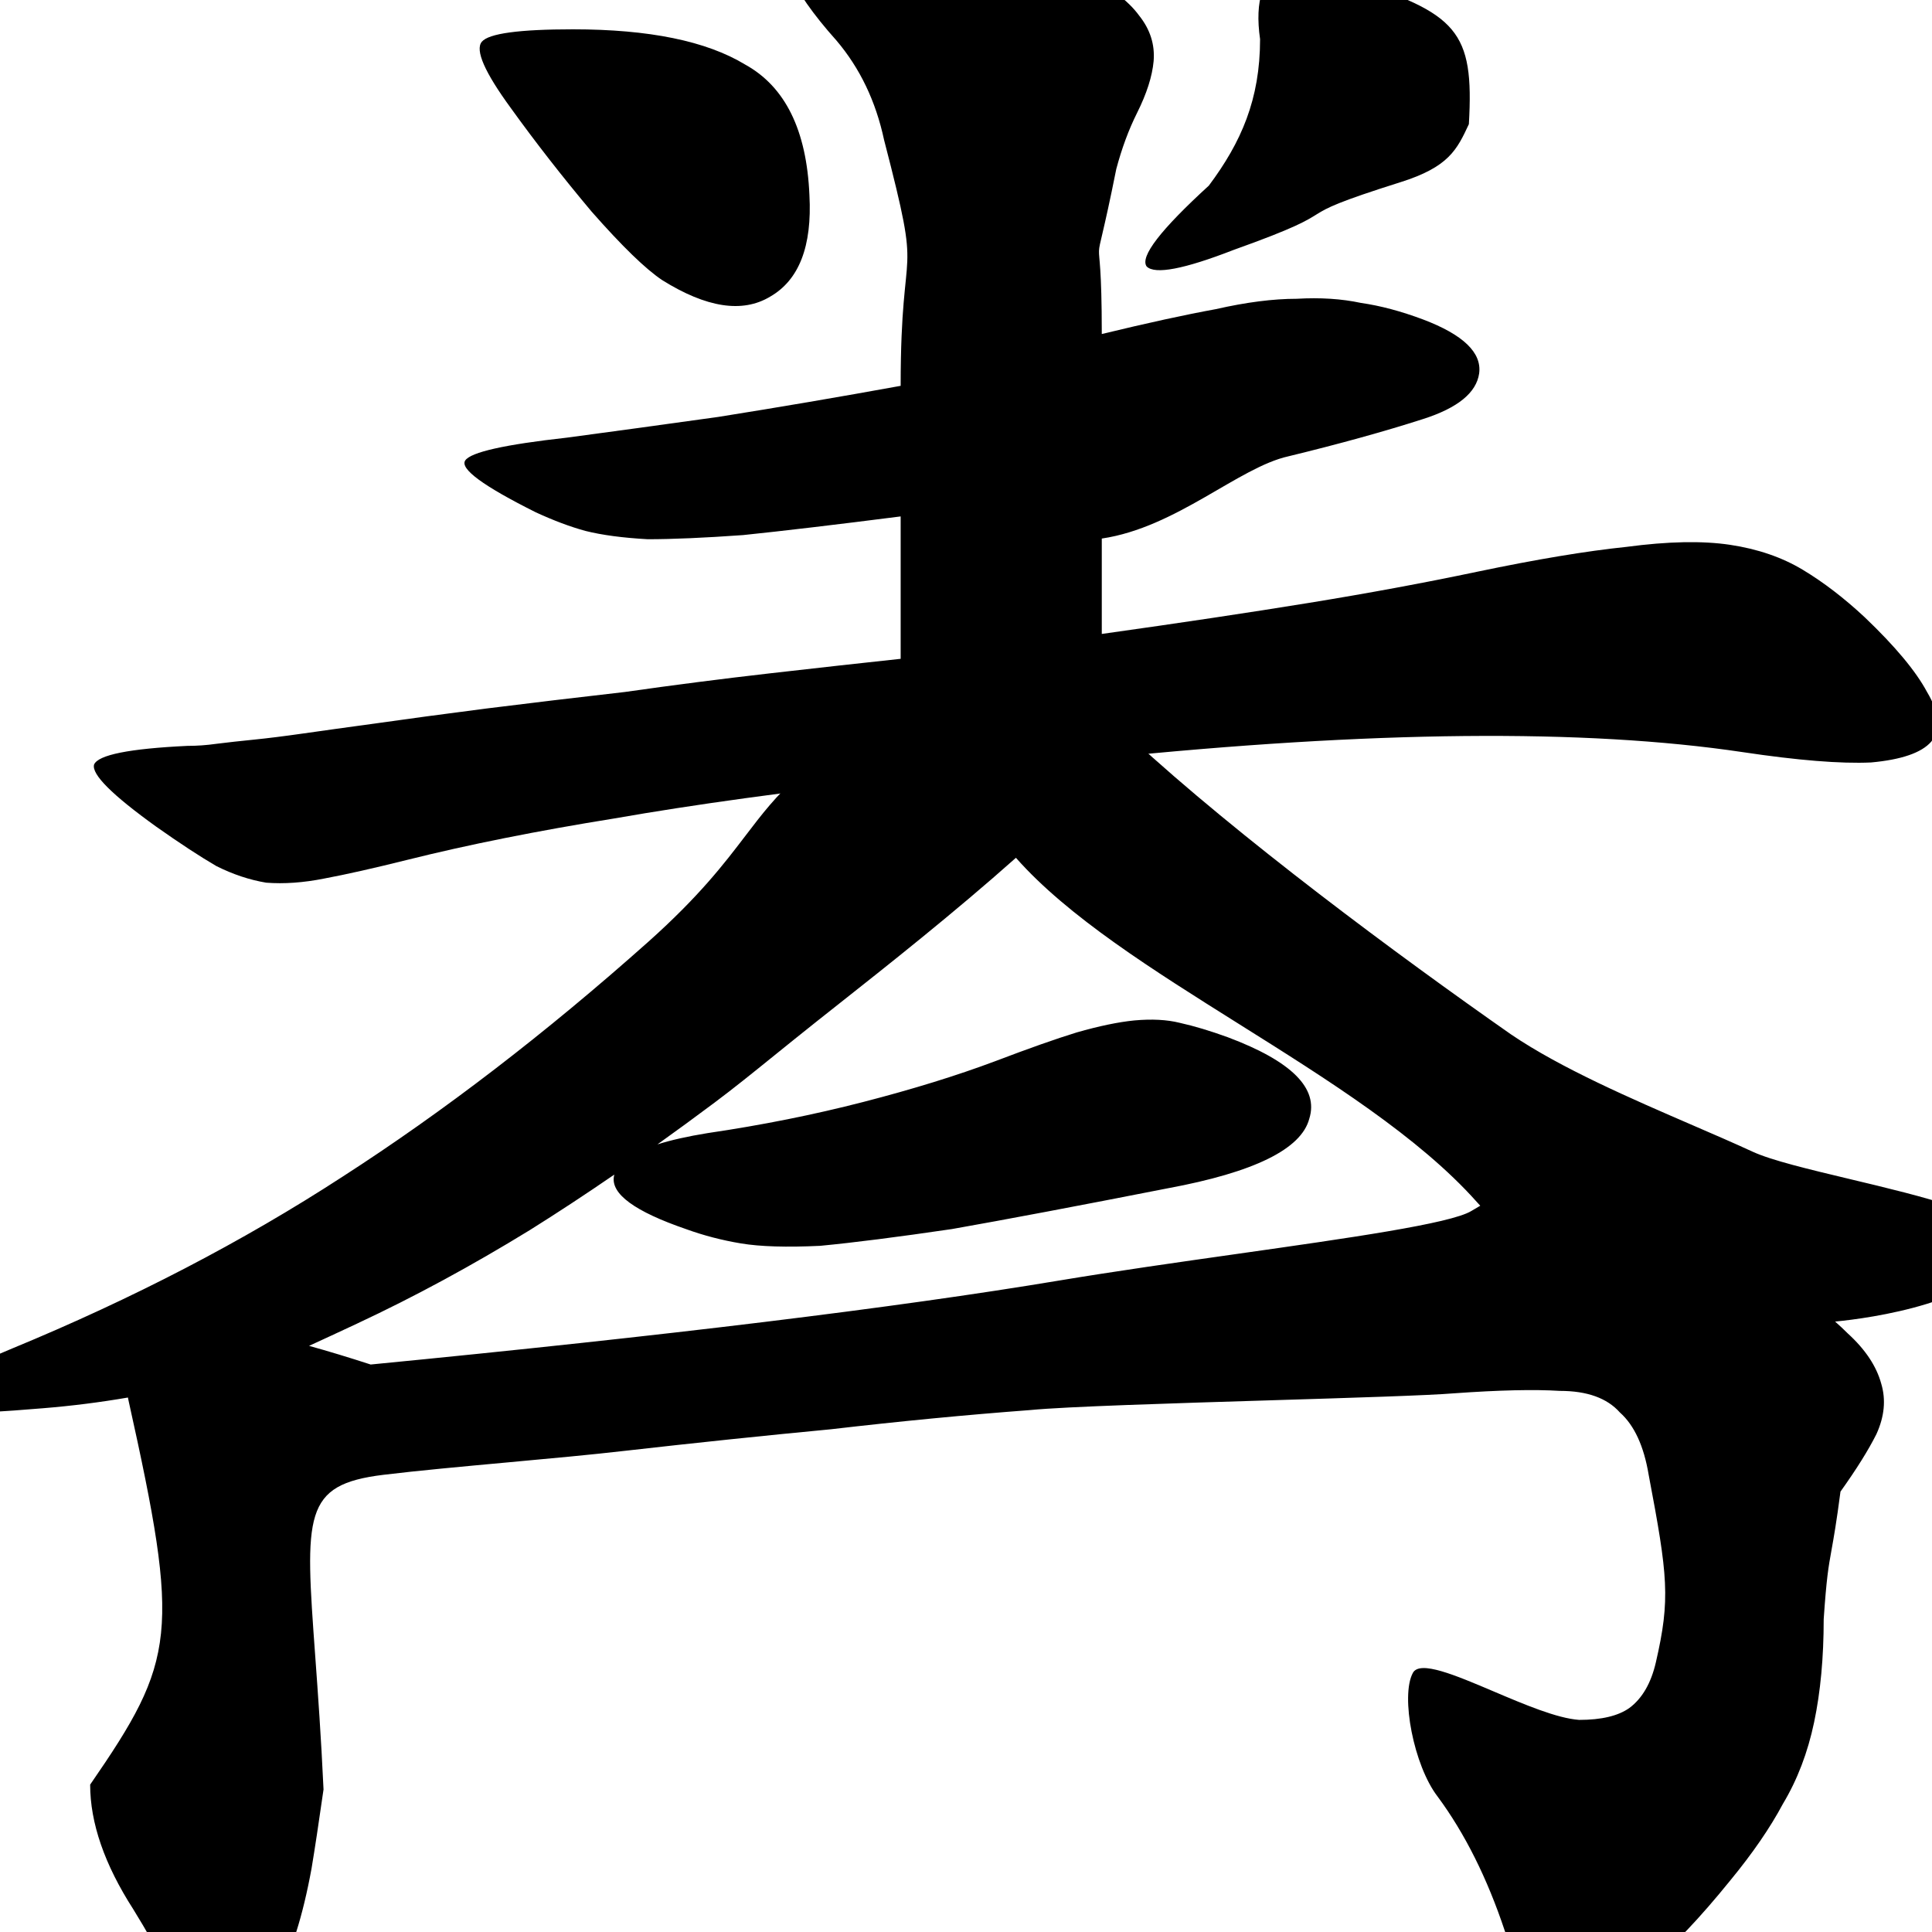 <svg width="350" height="350" viewBox="0 0 350 350" fill="none" xmlns="http://www.w3.org/2000/svg">
<path fill-rule="evenodd" clip-rule="evenodd" d="M111.285 212.79C106.067 216.372 100.963 219.725 95.973 222.849C85.481 229.288 75.085 234.917 64.786 239.736C61.367 241.336 58.471 242.681 55.989 243.815C59.434 244.769 63.156 245.896 67.153 247.195C120.725 241.982 162.28 236.915 191.817 231.992C201.98 230.298 213.308 228.69 224.033 227.168L224.033 227.168C244.478 224.265 262.729 221.675 266.528 219.395C267.085 219.061 267.629 218.739 268.162 218.429C267.942 218.196 267.732 217.966 267.533 217.74C257.044 205.962 240.621 195.658 224.494 185.538L224.494 185.538C208.83 175.71 193.445 166.056 184.045 155.397C172.855 165.362 160.518 175.108 152.013 181.827L152.013 181.827C150.547 182.986 149.194 184.054 147.981 185.018C145.137 187.278 142.643 189.294 140.358 191.14C136.32 194.404 132.935 197.139 129.429 199.762C125.94 202.373 122.497 204.891 119.101 207.316C121.552 206.539 124.572 205.86 128.161 205.278C138.006 203.83 147.418 201.948 156.394 199.631C165.371 197.315 173.335 194.853 180.285 192.247C186.366 189.93 191.289 188.193 195.053 187.035C199.107 185.876 202.582 185.152 205.478 184.863C208.664 184.573 211.415 184.718 213.731 185.297C216.337 185.876 219.233 186.745 222.419 187.903C234.002 192.247 238.925 197.17 237.187 202.672C235.739 208.174 227.197 212.373 211.559 215.269C195.343 218.454 182.312 220.915 172.466 222.653C162.621 224.101 154.657 225.114 148.576 225.693C142.495 225.983 137.717 225.838 134.242 225.259C130.767 224.68 127.437 223.811 124.251 222.653C114.985 219.468 110.641 216.282 111.22 213.097C111.237 212.994 111.259 212.891 111.285 212.79ZM332.45 239.416C332.893 239.372 333.334 239.325 333.774 239.275C341.686 238.399 363.104 234.782 363.104 224.643C363.104 220.278 348.236 216.731 335.071 213.59C327.719 211.835 320.898 210.208 317.495 208.636C314.263 207.143 310.583 205.551 306.692 203.868L306.691 203.868C295.59 199.067 282.774 193.525 273.769 187.414C253.098 172.96 224.272 151.559 205.118 133.878C207.558 130.7 209.353 127.771 210.262 125.226C204.148 117.764 178.358 120.413 163.486 128.275C145.387 137.844 140.962 143.646 135.032 151.422C131.192 156.457 126.721 162.32 117.496 170.57C98.894 187.145 80.406 201.349 62.033 213.182C44.013 224.898 24.062 235.271 2.181 244.301C-2.336 246.154 -6.11 247.931 -9.14 249.634C-11.816 251.218 -13.219 252.55 -13.349 253.63C-13.264 254.811 -11.66 255.572 -8.535 255.911C-5.271 256.032 0.186 255.765 7.838 255.113C13.002 254.692 18.114 254.046 23.174 253.175C23.208 253.352 23.244 253.53 23.282 253.71C32.678 295.994 31.896 300.716 16.332 323.303C16.332 330.253 18.938 337.782 24.15 345.89C26.632 349.893 28.483 353.299 30.009 356.106L30.009 356.107C34.003 363.454 35.773 366.709 40.801 365.871C48.041 365.002 53.253 355.881 56.438 338.506C57.018 335.031 57.742 330.253 58.61 324.172C58.165 314.579 57.587 306.619 57.106 300.006L57.106 300.005C55.24 274.34 54.849 268.959 69.469 267.176C75.643 266.423 83.853 265.67 92.063 264.917C99.641 264.222 107.219 263.527 113.196 262.832C125.937 261.384 138.389 260.081 150.552 258.923C163.004 257.475 175.021 256.317 186.604 255.448C193.087 254.815 212.304 254.226 230.113 253.68H230.114C244.921 253.226 258.755 252.802 263.488 252.407C271.596 251.828 277.967 251.683 282.6 251.973C287.523 251.973 291.142 253.276 293.459 255.882C296.065 258.199 297.803 261.964 298.672 267.176C302.146 285.513 302.626 289.66 299.975 301.15C299.106 304.915 297.513 307.666 295.197 309.403C293.17 310.851 290.129 311.575 286.075 311.575C282.052 311.288 276.139 308.776 270.599 306.422C263.614 303.455 257.221 300.739 255.959 303.053C253.679 307.233 256.125 319.882 260.447 325.475C265.37 332.135 269.424 340.244 272.609 349.8C275.795 359.066 280.573 363.265 286.943 362.396C293.604 361.528 302.436 354.288 313.44 340.678C317.494 335.755 320.679 331.122 322.996 326.778C325.602 322.434 327.485 317.511 328.643 312.009C329.801 306.507 330.38 300.281 330.38 293.331C330.894 285.816 331.23 283.946 331.793 280.819C332.182 278.653 332.68 275.883 333.421 270.217C336.317 266.162 338.489 262.687 339.937 259.792C341.385 256.606 341.674 253.566 340.805 250.67C339.937 247.485 337.909 244.444 334.724 241.548C334.034 240.858 333.276 240.147 332.45 239.416Z" fill="black"/>
<path d="M253.705 33.005C230.981 40.178 246.214 37.159 223.502 45.267C214.487 48.772 209.228 49.773 207.726 48.272C206.474 46.519 210.23 41.638 218.994 33.627C224.862 25.778 228.274 17.99 228.274 7.095C227.773 3.59 227.898 0.711 228.649 -1.542C229.4 -3.795 231.028 -5.172 233.532 -5.673C236.287 -6.173 239.918 -5.548 244.426 -3.795C264.022 2.391 267.075 5.598 266.1 22.49C263.947 27.111 262.469 30.251 253.705 33.005ZM146.635 35.352C147.136 44.614 144.757 50.748 139.499 53.752C134.49 56.756 127.979 55.754 119.966 50.748C116.961 48.745 112.704 44.614 107.195 38.356C101.936 32.097 97.053 25.839 92.545 19.581C87.787 13.072 86.034 9.066 87.286 7.564C88.538 6.062 94.048 5.311 103.814 5.311C117.587 5.311 127.979 7.439 134.991 11.695C142.253 15.7 146.135 23.586 146.635 35.352ZM337.83 111.841C343.339 117.098 347.095 121.604 349.098 125.359C351.352 129.115 351.603 132.119 349.85 134.372C348.097 136.374 344.466 137.626 338.956 138.127C333.447 138.377 325.684 137.751 315.668 136.249C287.12 131.993 248.43 132.369 199.599 137.376C182.276 138.127 176.641 139.634 163.163 141.131C142.879 143.384 125.6 145.762 111.327 148.265C97.303 150.518 84.782 153.022 73.764 155.776C67.754 157.278 62.745 158.404 58.739 159.155C54.983 159.906 51.477 160.156 48.221 159.906C45.216 159.405 42.211 158.404 39.206 156.902C36.201 155.15 32.57 152.772 28.313 149.767C20.3 144.01 16.543 140.255 17.044 138.502C17.795 136.75 23.43 135.623 33.947 135.123C35.7 135.123 37.453 134.997 39.206 134.747C41.209 134.497 43.463 134.246 45.968 133.996C48.472 133.746 51.477 133.37 54.983 132.87C58.488 132.369 62.996 131.743 68.505 130.992C73.764 130.241 80.275 129.365 88.038 128.363C96.051 127.362 104.44 126.361 113.205 125.359C121.969 124.108 130.734 122.981 139.499 121.98C148.263 120.978 156.151 120.102 163.163 119.351V93.555C151.393 95.058 141.878 96.184 134.615 96.935C127.604 97.436 121.844 97.686 117.337 97.686C112.829 97.436 109.073 96.935 106.068 96.184C103.313 95.433 100.308 94.307 97.053 92.805C87.537 88.048 83.28 84.919 84.281 83.417C85.283 81.915 91.418 80.538 102.687 79.286C110.2 78.285 119.34 77.033 130.108 75.531C141.126 73.779 152.145 71.901 163.163 69.898C163.163 41.404 167.361 53.123 160.158 25.348C158.656 18.338 155.776 12.33 151.519 7.323C147.261 2.567 144.382 -1.564 142.879 -5.069C141.627 -8.824 141.878 -11.577 143.63 -13.33C145.383 -15.332 148.889 -16.209 154.148 -15.958C159.407 -15.958 166.669 -14.707 175.934 -12.203C184.449 -9.95 191.085 -7.572 195.843 -5.069C200.851 -2.565 204.357 0.063 206.36 2.817C208.363 5.32 209.24 8.074 208.99 11.078C208.739 13.832 207.737 16.961 205.985 20.466C204.482 23.47 203.23 26.85 202.228 30.605C197.374 54.868 199.599 35.964 199.599 60.511C207.863 58.508 214.749 57.006 220.258 56.005C225.768 54.753 230.651 54.127 234.908 54.127C239.165 53.877 243.046 54.127 246.552 54.878C250.058 55.379 253.814 56.38 257.821 57.882C265.083 60.636 268.464 63.89 267.963 67.645C267.462 71.15 264.081 73.904 257.821 75.907C250.809 78.16 242.671 80.413 233.405 82.666C224.39 84.668 213.121 95.56 199.599 97.563V114.845C213.873 112.842 226.394 110.965 237.162 109.213C247.929 107.46 258.071 105.583 267.587 103.58C278.355 101.327 287.37 99.825 294.632 99.074C302.145 98.072 308.405 97.947 313.414 98.698C318.422 99.449 322.804 100.951 326.561 103.204C330.317 105.457 334.073 108.336 337.83 111.841Z" fill="black"/>
</svg>
